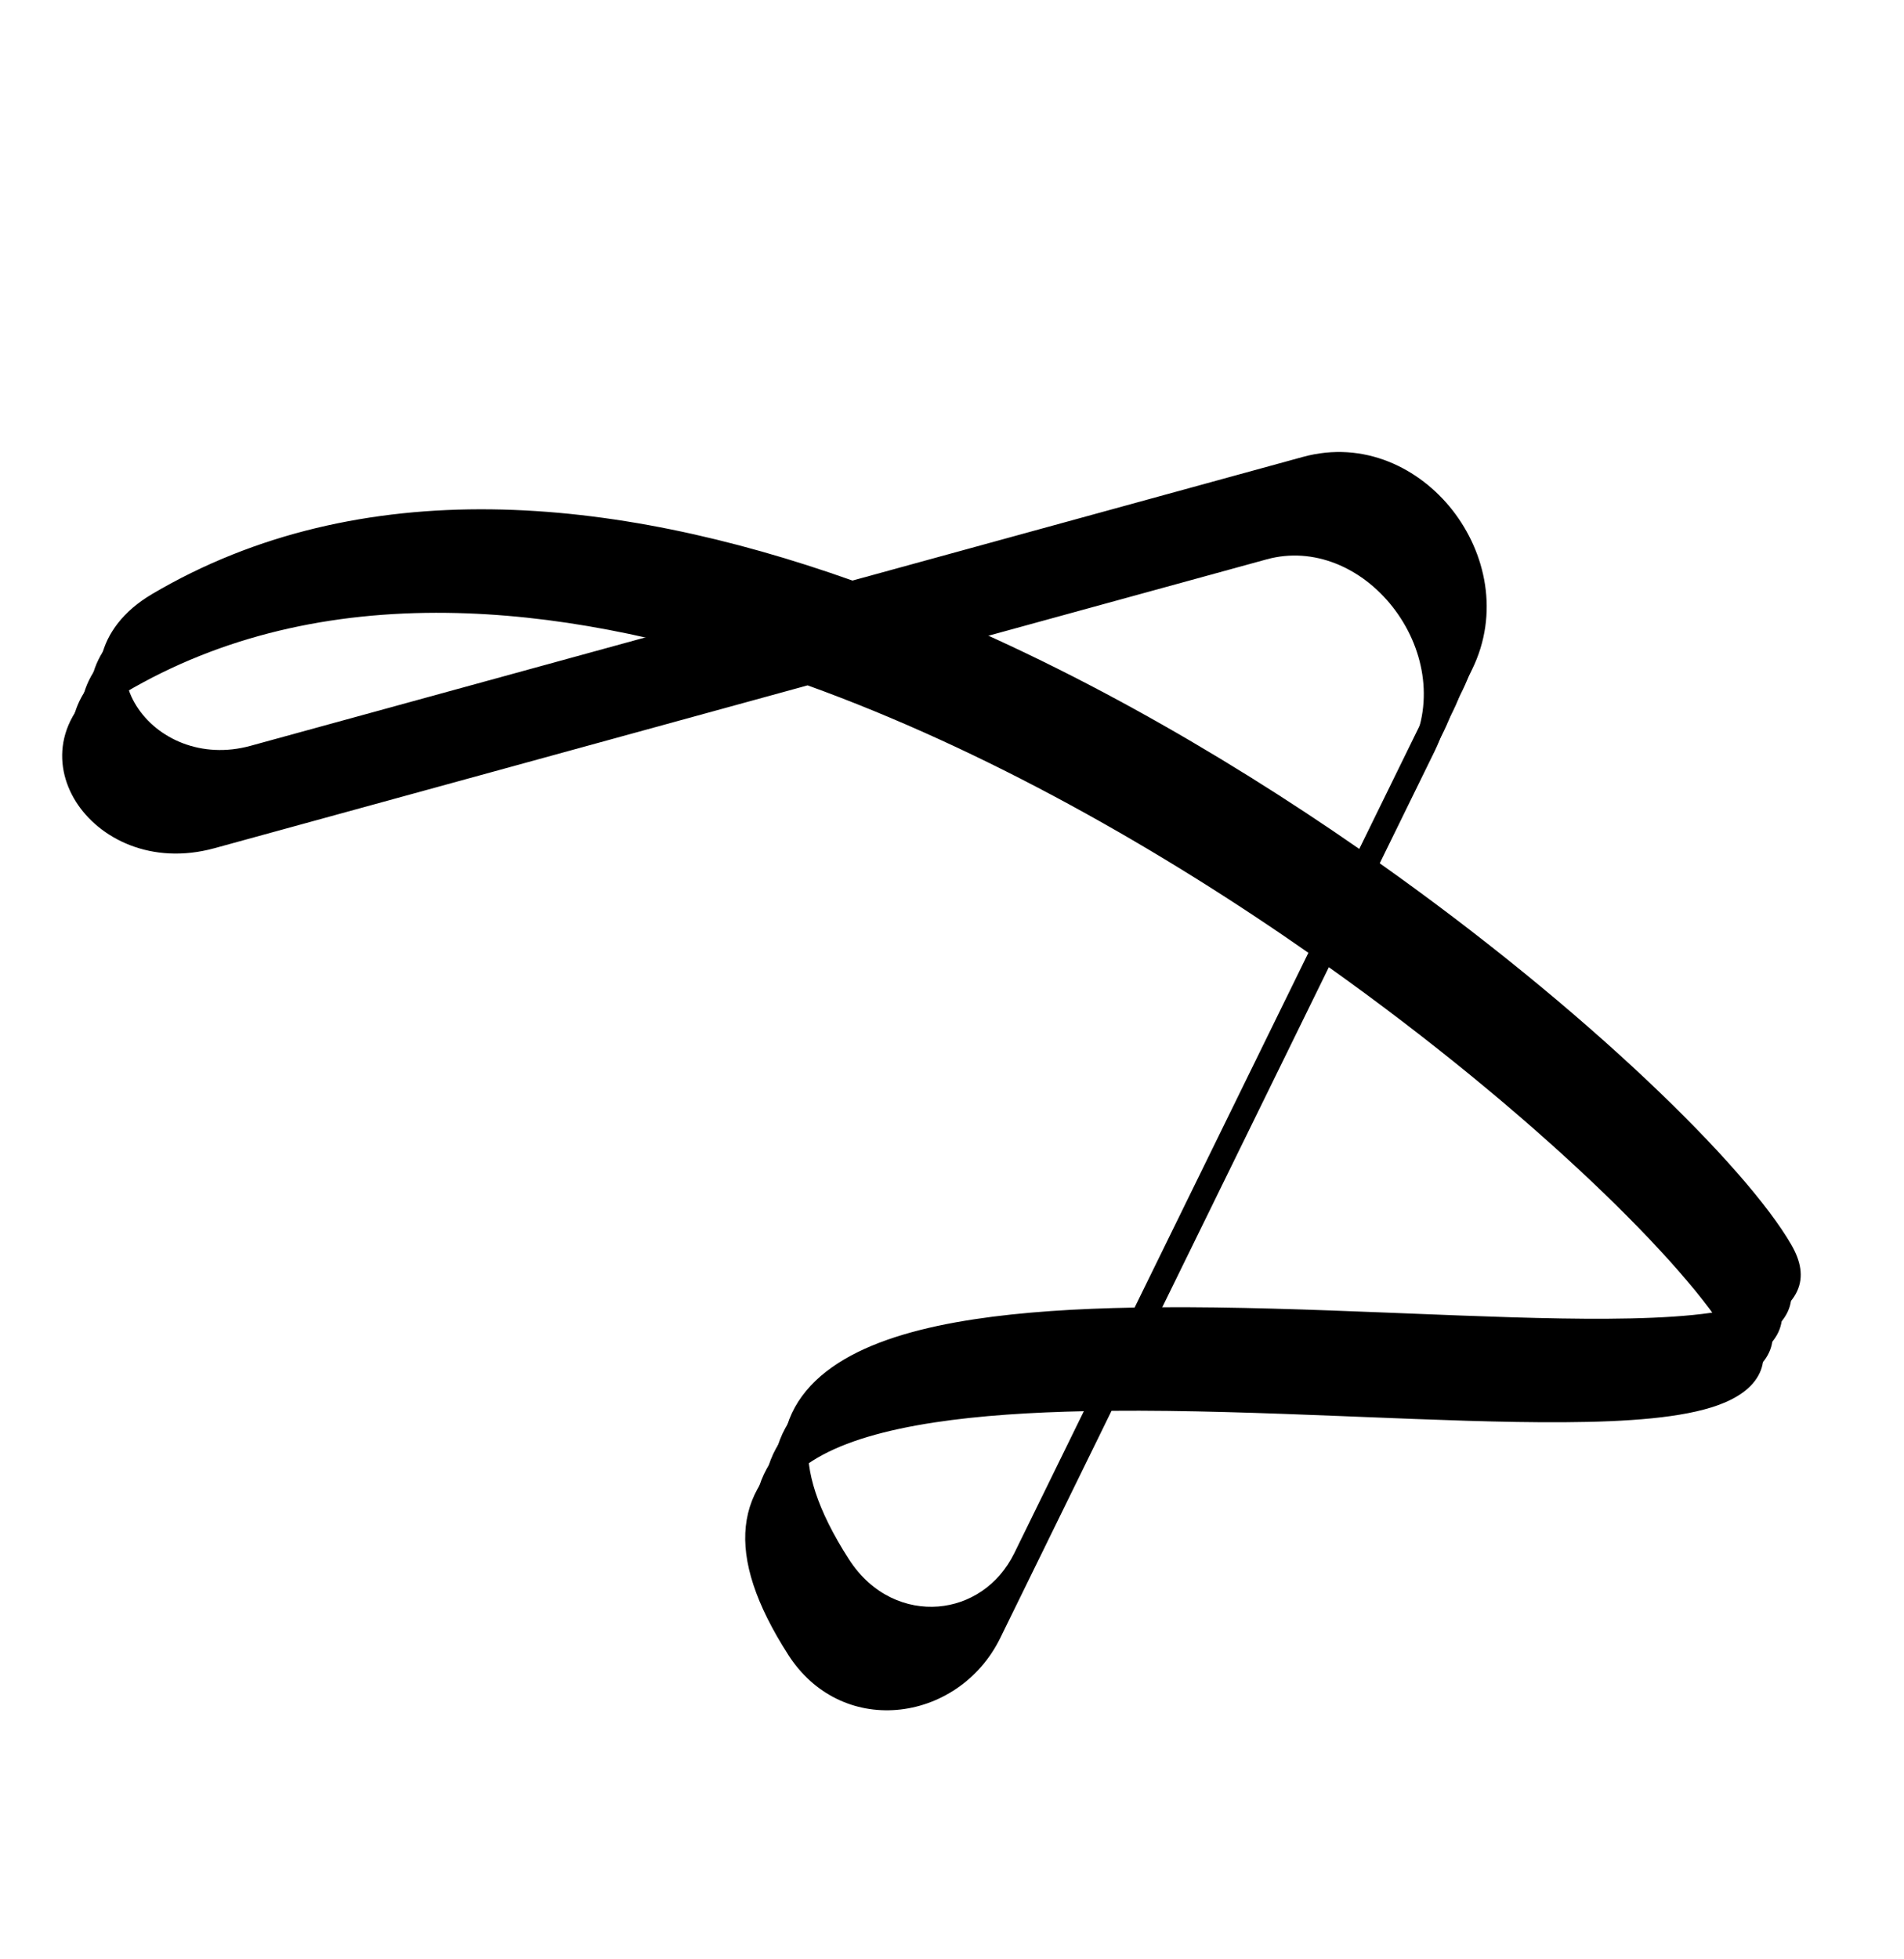 <svg width="3875" height="3985" viewBox="0 0 3875 3985" fill="none" xmlns="http://www.w3.org/2000/svg">
<path fill-rule="evenodd" clip-rule="evenodd" d="M130.718 1501.38C141.66 1454.74 174.528 1409.24 233.164 1374.62C445.182 1249.43 680.599 1199.2 923.713 1202.12C1164.23 1205 1413.77 1259.87 1658.89 1347L2575.27 1095.54C2700.03 1061.31 2812.97 1118.32 2880.02 1203.87C2947.56 1290.06 2975.8 1413.76 2919.85 1527.92L2728.04 1919.33C3154.86 2220.81 3477.78 2539.05 3569.71 2698.28C3588.6 2730.99 3595.21 2762.7 3581.43 2792.56C3566.88 2824.11 3534.01 2844.79 3497.3 2858.16C3460.52 2871.55 3414.09 2879.93 3361.68 2885.19C3308.86 2890.48 3248.06 2892.78 3181.75 2893.17C3060.09 2893.89 2917.96 2888.19 2769.85 2882.25C2756.61 2881.72 2743.33 2881.18 2730 2880.65C2574.48 2874.46 2413.59 2868.59 2262.21 2869.87L2035.66 3332.16C1993.34 3418.5 1911.01 3471.29 1824.6 3478.33C1739.95 3485.24 1656.78 3448.01 1604.42 3366.54C1537.8 3262.89 1510.25 3176.78 1517.84 3104.95C1521.68 3068.61 1534.56 3035.53 1556.3 3005.91C1578.02 2976.31 1607.55 2951.56 1642.52 2931.03C1711.54 2890.51 1803.55 2865.36 1906.87 2849.66C2004.96 2834.75 2116.21 2827.95 2233.08 2825.87L2666.76 1940.93C2362.39 1728.19 2006.52 1525.17 1643.68 1394.19L436.485 1725.44C308.276 1760.62 201.795 1705.94 154.415 1630.63C130.467 1592.56 120.005 1547.05 130.718 1501.38ZM1574.53 1370.14L433.586 1683.22C333.96 1710.55 243.607 1668.72 201.665 1602.05C180.952 1569.13 173.63 1532.28 181.575 1498.41C189.291 1465.51 211.523 1434.29 253.99 1409.22C451.731 1292.46 674.016 1243.85 909.244 1246.67C1124.86 1249.26 1350.07 1295.07 1574.53 1370.14ZM1725.87 1371.64C2068.64 1501.95 2402.29 1693.03 2690.3 1892.91L2872.63 1520.85C2919.3 1425.62 2897.53 1315.34 2834.53 1234.95C2771.04 1153.93 2672.91 1111.77 2578.17 1137.77L1725.87 1371.64ZM2704.43 1967.49L2284.08 2825.25C2434.51 2824.25 2593.5 2830.07 2746 2836.14C2759.24 2836.67 2772.42 2837.2 2785.55 2837.72C2934.06 2843.68 3074.91 2849.33 3195.21 2848.62C3260.64 2848.23 3319.42 2845.96 3369.61 2840.93C3420.21 2835.85 3460.21 2828.13 3488.88 2817.69C3517.61 2807.23 3529.19 2796.33 3533.68 2786.6C3538.95 2775.17 3539.2 2755.88 3521.89 2725.9C3434.41 2574.39 3122.67 2265.03 2704.43 1967.49ZM2211.17 2870.59C2099.02 2872.84 1993.93 2879.56 1902.11 2893.51C1801.5 2908.8 1720.08 2932.32 1663.18 2965.72C1635.18 2982.16 1613.62 3000.7 1598.25 3021.65C1582.89 3042.57 1572.68 3067.31 1569.55 3096.99C1563.18 3157.22 1586.15 3236.02 1651.52 3337.73C1698.8 3411.3 1770 3439.16 1833.66 3433.97C1895.55 3428.93 1955.43 3392.44 1988.43 3325.1L2211.17 2870.59Z" fill="#B72222" style="fill:#B72222;fill:color(display-p3 0.718 0.133 0.133);fill-opacity:1;"/>
<path fill-rule="evenodd" clip-rule="evenodd" d="M149.734 1459.88C160.676 1413.24 193.543 1367.75 252.18 1333.12C464.197 1207.94 699.615 1157.71 942.729 1160.62C1183.24 1163.5 1432.78 1218.38 1677.91 1305.5L2594.29 1054.05C2719.05 1019.81 2831.99 1076.82 2899.03 1162.38C2966.58 1248.56 2994.81 1372.27 2938.87 1486.42L2747.05 1877.83C3173.87 2179.31 3496.8 2497.56 3588.73 2656.79C3607.61 2689.49 3614.22 2721.2 3600.45 2751.06C3585.9 2782.61 3553.03 2803.29 3516.32 2816.66C3479.54 2830.05 3433.11 2838.43 3380.7 2843.69C3327.88 2848.99 3267.07 2851.28 3200.76 2851.68C3079.1 2852.39 2936.97 2846.69 2788.86 2840.75C2775.63 2840.22 2762.34 2839.69 2749.02 2839.15C2593.5 2832.96 2432.6 2827.09 2281.23 2828.37L2054.67 3290.66C2012.36 3377 1930.02 3429.79 1843.62 3436.83C1758.97 3443.74 1675.8 3406.52 1623.44 3325.05C1556.82 3221.39 1529.26 3135.28 1536.85 3063.45C1540.69 3027.11 1553.58 2994.03 1575.32 2964.41C1597.04 2934.81 1626.57 2910.06 1661.53 2889.54C1730.55 2849.01 1822.56 2823.86 1925.88 2808.16C2023.98 2793.25 2135.22 2786.46 2252.1 2784.37L2685.78 1899.43C2381.41 1686.7 2025.54 1483.68 1662.69 1352.69L455.501 1683.94C327.292 1719.12 220.811 1664.45 173.431 1589.13C149.483 1551.06 139.021 1505.55 149.734 1459.88ZM1593.55 1328.65L452.601 1641.72C352.976 1669.06 262.623 1627.23 220.681 1560.56C199.968 1527.63 192.646 1490.78 200.591 1456.91C208.307 1424.02 230.539 1392.79 273.006 1367.72C470.747 1250.96 693.032 1202.35 928.26 1205.17C1143.88 1207.76 1369.09 1253.58 1593.55 1328.65ZM1744.89 1330.14C2087.65 1460.45 2421.3 1651.54 2709.31 1851.41L2891.64 1479.36C2938.32 1384.12 2916.54 1273.84 2853.55 1193.45C2790.05 1112.43 2691.93 1070.27 2597.19 1096.27L1744.89 1330.14ZM2723.45 1925.99L2303.09 2783.75C2453.52 2782.75 2612.52 2788.57 2765.01 2794.64C2778.25 2795.17 2791.44 2795.7 2804.57 2796.22C2953.07 2802.18 3093.92 2807.83 3214.23 2807.12C3279.66 2806.73 3338.44 2804.46 3388.62 2799.43C3439.22 2794.35 3479.23 2786.64 3507.89 2776.2C3536.63 2765.73 3548.21 2754.83 3552.7 2745.1C3557.97 2733.67 3558.21 2714.38 3540.9 2684.4C3453.43 2532.89 3141.68 2223.53 2723.45 1925.99ZM2230.18 2829.09C2118.03 2831.34 2012.94 2838.06 1921.12 2852.02C1820.51 2867.31 1739.1 2890.82 1682.19 2924.23C1654.19 2940.66 1632.63 2959.2 1617.26 2980.15C1601.91 3001.08 1591.7 3025.81 1588.56 3055.49C1582.2 3115.72 1605.17 3194.53 1670.53 3296.23C1717.81 3369.8 1789.02 3397.66 1852.67 3392.47C1914.56 3387.43 1974.44 3350.94 2007.45 3283.6L2230.18 2829.09Z" fill="#F59F00" style="fill:#F59F00;fill:color(display-p3 0.961 0.624 0);fill-opacity:1;"/>
<path fill-rule="evenodd" clip-rule="evenodd" d="M168.75 1418.39C179.691 1371.74 212.559 1326.25 271.196 1291.63C483.213 1166.44 718.631 1116.21 961.745 1119.12C1202.26 1122.01 1451.8 1176.88 1696.92 1264L2613.3 1012.55C2738.06 978.314 2851 1035.32 2918.05 1120.88C2985.59 1207.07 3013.83 1330.77 2957.89 1444.92L2766.07 1836.33C3192.89 2137.81 3515.81 2456.06 3607.75 2615.29C3626.63 2647.99 3633.24 2679.7 3619.47 2709.56C3604.91 2741.11 3572.04 2761.79 3535.33 2775.16C3498.56 2788.56 3452.12 2796.93 3399.71 2802.19C3346.89 2807.49 3286.09 2809.79 3219.78 2810.18C3098.12 2810.9 2955.99 2805.19 2807.88 2799.25C2794.64 2798.72 2781.36 2798.19 2768.03 2797.66C2612.52 2791.46 2451.62 2785.6 2300.24 2786.87L2073.69 3249.17C2031.38 3335.51 1949.04 3388.29 1862.63 3395.34C1777.98 3402.24 1694.81 3365.02 1642.45 3283.55C1575.83 3179.89 1548.28 3093.78 1555.87 3021.96C1559.71 2985.61 1572.6 2952.53 1594.33 2922.91C1616.05 2893.31 1645.58 2868.56 1680.55 2848.04C1749.57 2807.51 1841.58 2782.36 1944.9 2766.66C2042.99 2751.76 2154.24 2744.96 2271.12 2742.87L2704.8 1857.93C2400.42 1645.2 2044.55 1442.18 1681.71 1311.2L474.516 1642.45C346.307 1677.63 239.827 1622.95 192.446 1547.63C168.498 1509.57 158.037 1464.06 168.75 1418.39ZM1612.56 1287.15L471.617 1600.22C371.991 1627.56 281.638 1585.73 239.697 1519.06C218.983 1486.13 211.661 1449.28 219.606 1415.41C227.323 1382.52 249.554 1351.3 292.022 1326.22C489.762 1209.46 712.048 1160.85 947.276 1163.67C1162.89 1166.26 1388.1 1212.08 1612.56 1287.15ZM1763.9 1288.64C2106.67 1418.96 2440.32 1610.04 2728.33 1809.91L2910.66 1437.86C2957.33 1342.62 2935.56 1232.35 2872.56 1151.96C2809.07 1070.94 2710.94 1028.78 2616.2 1054.77L1763.9 1288.64ZM2742.47 1884.5L2322.11 2742.26C2472.54 2741.25 2631.53 2747.07 2784.03 2753.14C2797.27 2753.67 2810.45 2754.2 2823.58 2754.73C2972.09 2760.68 3112.94 2766.33 3233.25 2765.62C3298.67 2765.24 3357.45 2762.97 3407.64 2757.93C3458.24 2752.86 3498.24 2745.14 3526.91 2734.7C3555.64 2724.23 3567.22 2713.34 3571.71 2703.6C3576.98 2692.18 3577.23 2672.89 3559.92 2642.9C3472.44 2491.39 3160.7 2182.03 2742.47 1884.5ZM2249.2 2787.59C2137.05 2789.84 2031.96 2796.57 1940.14 2810.52C1839.53 2825.81 1758.11 2849.32 1701.21 2882.73C1673.21 2899.17 1651.65 2917.7 1636.28 2938.65C1620.92 2959.58 1610.71 2984.31 1607.58 3013.99C1601.21 3074.22 1624.18 3153.03 1689.55 3254.73C1736.83 3328.3 1808.04 3356.17 1871.69 3350.98C1933.58 3345.93 1993.46 3309.44 2026.46 3242.1L2249.2 2787.59Z" fill="#208733" style="fill:#208733;fill:color(display-p3 0.126 0.529 0.2);fill-opacity:1;"/>
<path fill-rule="evenodd" clip-rule="evenodd" d="M187.765 1376.89C198.707 1330.24 231.575 1284.75 290.212 1250.13C502.229 1124.94 737.647 1074.71 980.761 1077.62C1221.27 1080.51 1470.81 1135.38 1715.94 1222.5L2632.32 971.05C2757.08 936.816 2870.02 993.826 2937.07 1079.38C3004.61 1165.57 3032.84 1289.27 2976.9 1403.42L2785.08 1794.84C3211.9 2096.31 3534.83 2414.56 3626.76 2573.79C3645.64 2606.49 3652.25 2638.2 3638.48 2668.06C3623.93 2699.62 3591.06 2720.29 3554.35 2733.66C3517.57 2747.06 3471.14 2755.43 3418.73 2760.69C3365.91 2765.99 3305.11 2768.29 3238.8 2768.68C3117.13 2769.4 2975 2763.7 2826.89 2757.75C2813.66 2757.22 2800.37 2756.69 2787.05 2756.16C2631.53 2749.97 2470.64 2744.1 2319.26 2745.38L2092.7 3207.67C2050.39 3294.01 1968.05 3346.79 1881.65 3353.84C1797 3360.74 1713.83 3323.52 1661.47 3242.05C1594.85 3138.39 1567.3 3052.29 1574.89 2980.46C1578.73 2944.11 1591.61 2911.03 1613.35 2881.41C1635.07 2851.81 1664.6 2827.07 1699.56 2806.54C1768.58 2766.02 1860.59 2740.86 1963.91 2725.16C2062.01 2710.26 2173.25 2703.46 2290.13 2701.38L2723.81 1816.43C2419.44 1603.7 2063.57 1400.68 1700.72 1269.7L493.532 1600.95C365.323 1636.13 258.843 1581.45 211.462 1506.13C187.514 1468.07 177.052 1422.56 187.765 1376.89ZM1631.58 1245.65L490.633 1558.72C391.007 1586.06 300.654 1544.23 258.712 1477.56C237.999 1444.64 230.677 1407.78 238.622 1373.91C246.338 1341.02 268.57 1309.8 311.038 1284.72C508.778 1167.96 731.063 1119.36 966.292 1122.18C1181.91 1124.76 1407.12 1170.58 1631.58 1245.65ZM1782.92 1247.14C2125.68 1377.46 2459.33 1568.54 2747.34 1768.41L2929.68 1396.36C2976.35 1301.12 2954.58 1190.85 2891.58 1110.46C2828.09 1029.44 2729.96 987.278 2635.22 1013.28L1782.92 1247.14ZM2761.48 1843L2341.12 2700.76C2491.56 2699.75 2650.55 2705.57 2803.04 2711.65C2816.28 2712.17 2829.47 2712.7 2842.6 2713.23C2991.11 2719.19 3131.96 2724.84 3252.26 2724.12C3317.69 2723.74 3376.47 2721.47 3426.66 2716.43C3477.25 2711.36 3517.26 2703.64 3545.92 2693.2C3574.66 2682.74 3586.24 2671.84 3590.73 2662.11C3596 2650.68 3596.24 2631.39 3578.93 2601.4C3491.46 2449.89 3179.72 2140.53 2761.48 1843ZM2268.22 2746.1C2156.06 2748.34 2050.97 2755.07 1959.16 2769.02C1858.54 2784.31 1777.13 2807.82 1720.23 2841.23C1692.23 2857.67 1670.67 2876.21 1655.3 2897.15C1639.94 2918.08 1629.73 2942.81 1626.59 2972.5C1620.23 3032.73 1643.2 3111.53 1708.56 3213.24C1755.84 3286.8 1827.05 3314.67 1890.7 3309.48C1952.59 3304.43 2012.47 3267.95 2045.48 3200.6L2268.22 2746.1Z" fill="#2541B3" style="fill:#2541B3;fill:color(display-p3 0.145 0.255 0.702);fill-opacity:1;"/>
<path fill-rule="evenodd" clip-rule="evenodd" d="M206.781 1335.39C217.723 1288.75 250.591 1243.25 309.227 1208.63C521.245 1083.44 756.662 1033.21 999.776 1036.13C1240.29 1039.01 1489.83 1093.88 1734.95 1181.01L2651.33 929.553C2776.09 895.319 2889.04 952.329 2956.08 1037.88C3023.62 1124.07 3051.86 1247.77 2995.92 1361.93L2804.1 1753.34C3230.92 2054.82 3553.85 2373.06 3645.78 2532.29C3664.66 2565 3671.27 2596.71 3657.5 2626.56C3642.94 2658.12 3610.07 2678.8 3573.36 2692.16C3536.59 2705.56 3490.16 2713.94 3437.75 2719.19C3384.93 2724.49 3324.12 2726.79 3257.81 2727.18C3136.15 2727.9 2994.02 2722.2 2845.91 2716.26C2832.67 2715.72 2819.39 2715.19 2806.07 2714.66C2650.55 2708.47 2489.65 2702.6 2338.27 2703.88L2111.72 3166.17C2069.41 3252.51 1987.07 3305.3 1900.66 3312.34C1816.01 3319.24 1732.84 3282.02 1680.48 3200.55C1613.86 3096.9 1586.31 3010.79 1593.9 2938.96C1597.74 2902.62 1610.63 2869.54 1632.36 2839.92C1654.09 2810.31 1683.62 2785.57 1718.58 2765.04C1787.6 2724.52 1879.61 2699.37 1982.93 2683.67C2081.02 2668.76 2192.27 2661.96 2309.15 2659.88L2742.83 1774.94C2438.46 1562.2 2082.58 1359.18 1719.74 1228.2L512.548 1559.45C384.339 1594.63 277.858 1539.95 230.478 1464.64C206.53 1426.57 196.068 1381.06 206.781 1335.39ZM1650.6 1204.15L509.649 1517.23C410.023 1544.56 319.67 1502.73 277.728 1436.06C257.015 1403.14 249.693 1366.29 257.638 1332.42C265.354 1299.52 287.586 1268.3 330.054 1243.22C527.794 1126.47 750.079 1077.86 985.307 1080.68C1200.93 1083.26 1426.14 1129.08 1650.6 1204.15ZM1801.94 1205.65C2144.7 1335.96 2478.35 1527.04 2766.36 1726.92L2948.69 1354.86C2995.36 1259.63 2973.59 1149.35 2910.59 1068.96C2847.1 987.942 2748.98 945.781 2654.23 971.778L1801.94 1205.65ZM2780.5 1801.5L2360.14 2659.26C2510.57 2658.25 2669.57 2664.08 2822.06 2670.15C2835.3 2670.68 2848.49 2671.21 2861.61 2671.73C3010.12 2677.69 3150.97 2683.34 3271.28 2682.63C3336.7 2682.24 3395.48 2679.97 3445.67 2674.94C3496.27 2669.86 3536.27 2662.14 3564.94 2651.7C3593.67 2641.24 3605.26 2630.34 3609.74 2620.61C3615.01 2609.18 3615.26 2589.89 3597.95 2559.91C3510.47 2408.4 3198.73 2099.04 2780.5 1801.5ZM2287.23 2704.6C2175.08 2706.85 2069.99 2713.57 1978.17 2727.52C1877.56 2742.81 1796.15 2766.32 1739.24 2799.73C1711.24 2816.17 1689.68 2834.71 1674.31 2855.66C1658.95 2876.58 1648.75 2901.32 1645.61 2931C1639.25 2991.23 1662.22 3070.03 1727.58 3171.74C1774.86 3245.31 1846.07 3273.17 1909.72 3267.98C1971.61 3262.93 2031.49 3226.45 2064.49 3159.11L2287.23 2704.6Z" fill="#D6336C" style="fill:#D6336C;fill:color(display-p3 0.839 0.2 0.423);fill-opacity:1;"/>
</svg>
